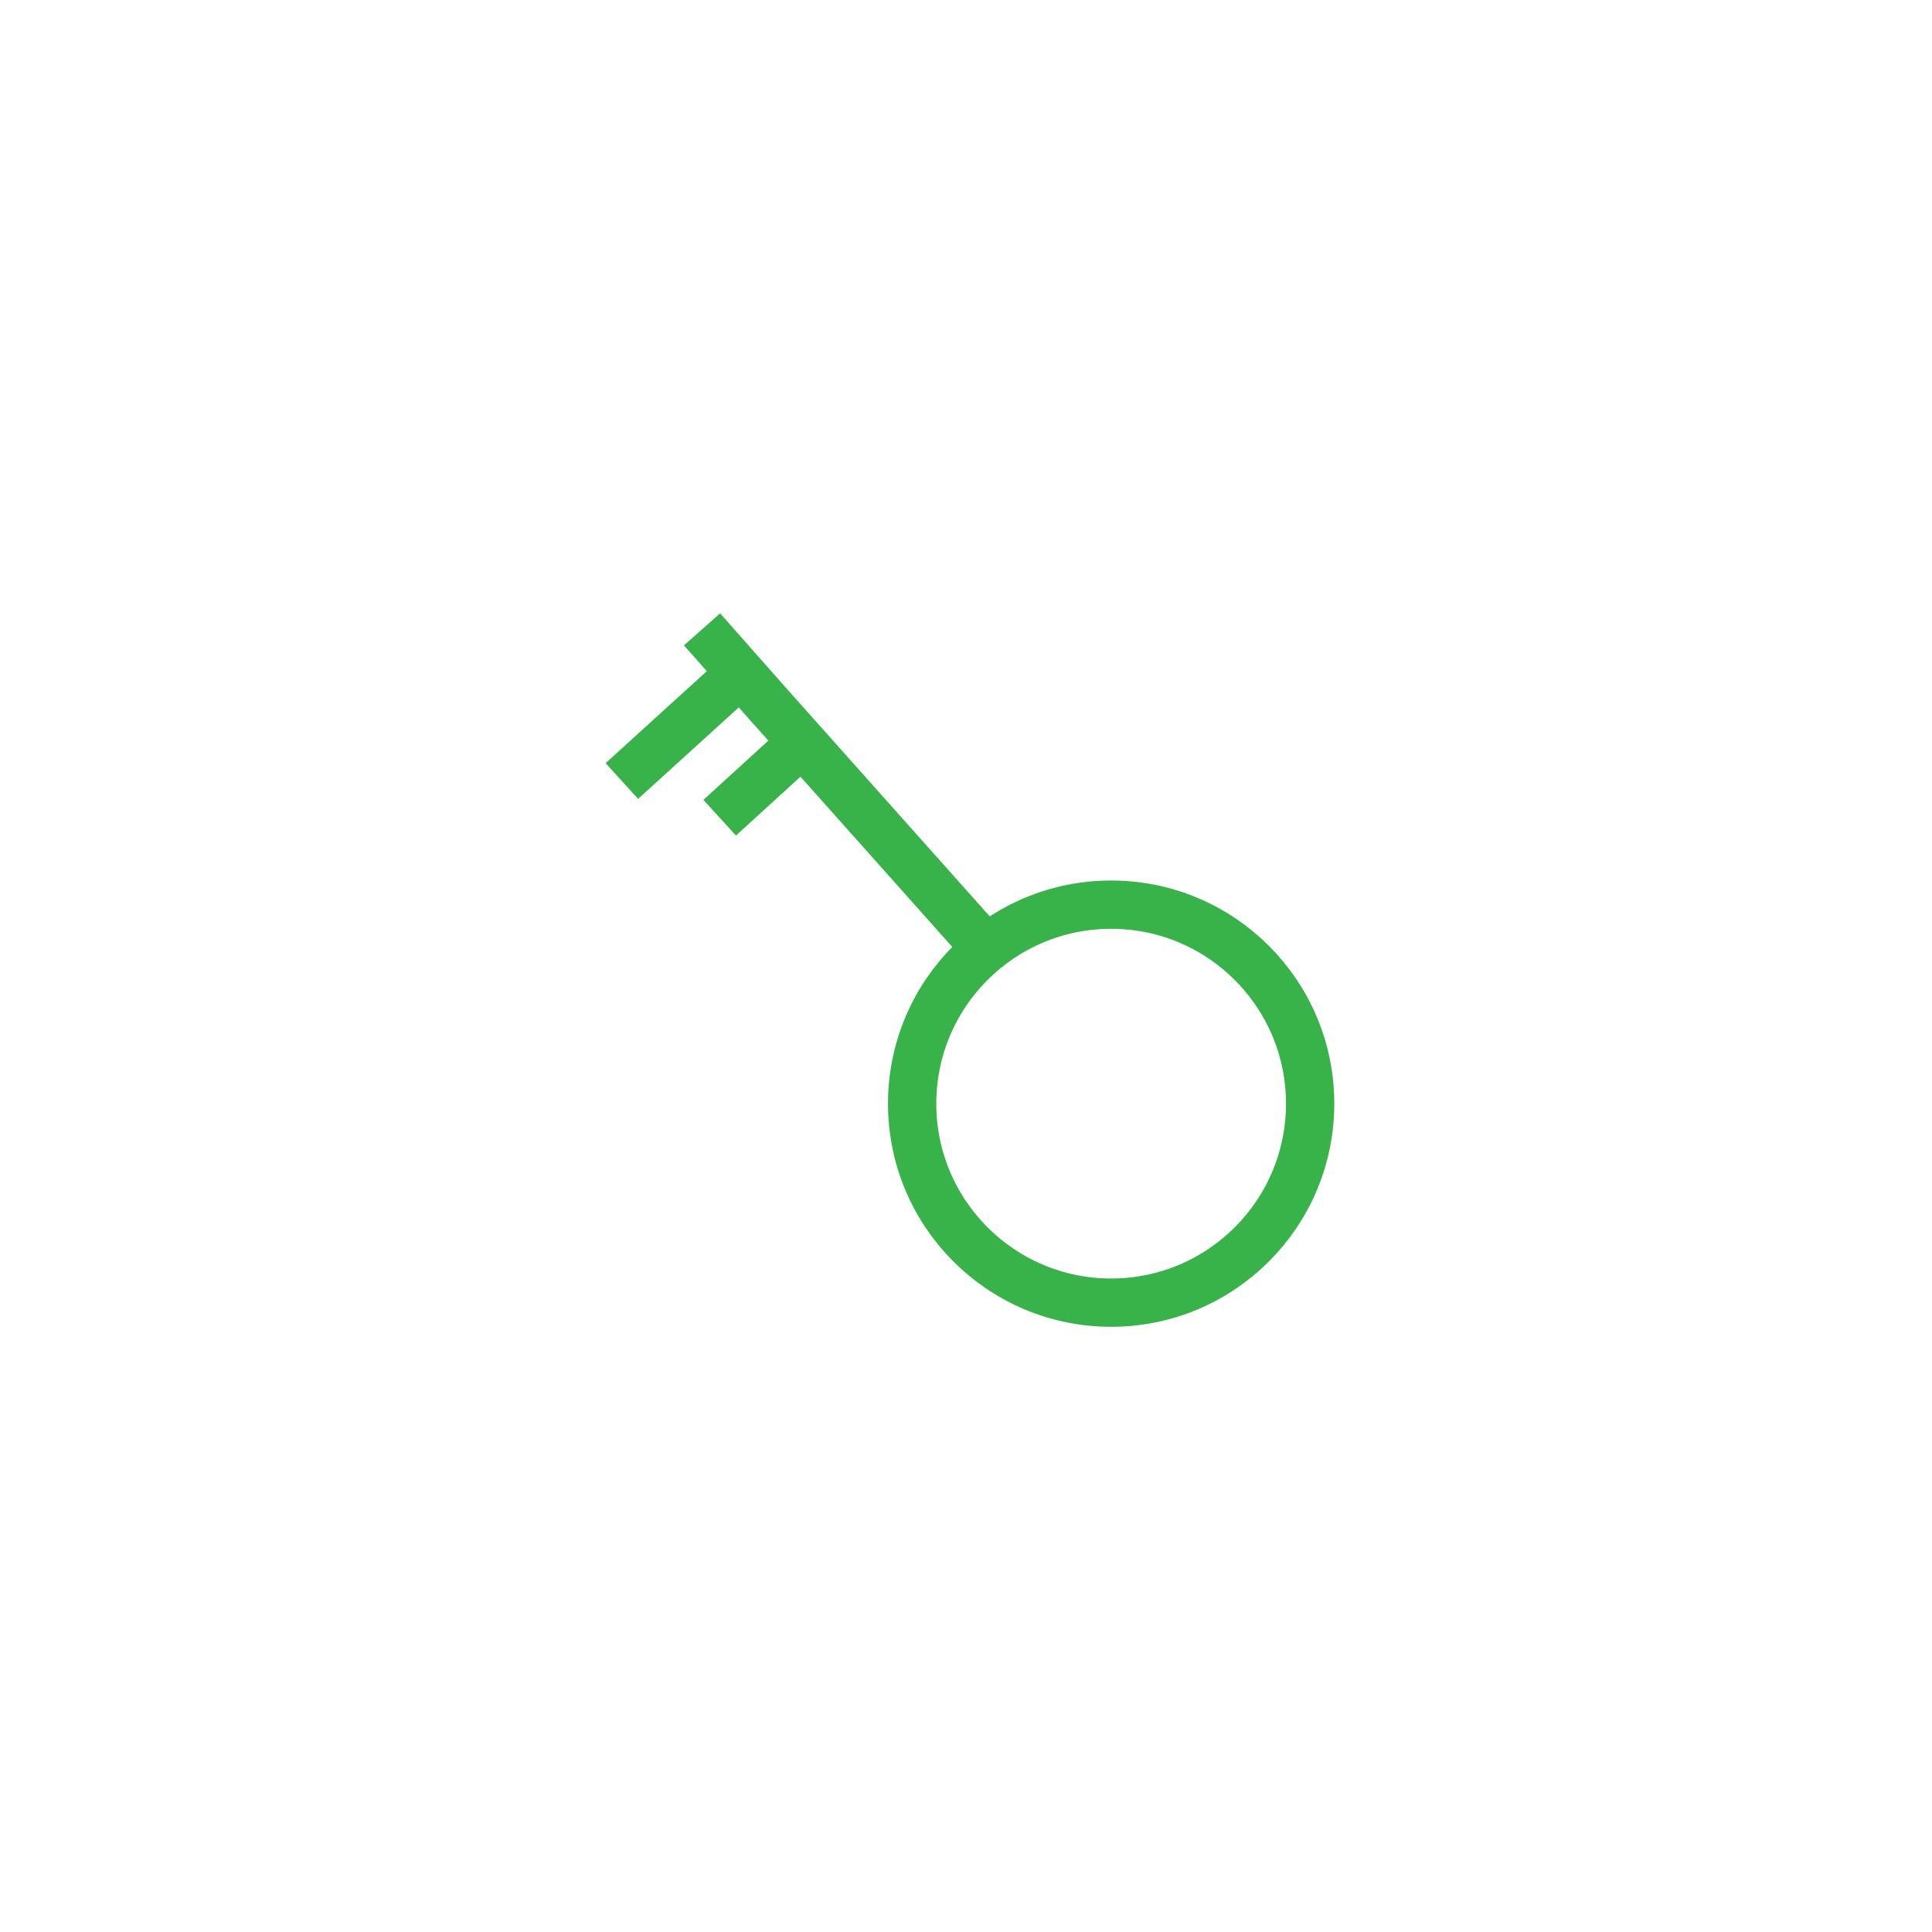 <svg id="Layer_1" data-name="Layer 1" xmlns="http://www.w3.org/2000/svg" viewBox="0 0 80 80"><defs><style>.cls-1{fill:none;stroke:#37b34a;stroke-miterlimit:10;stroke-width:2px;}</style></defs><circle class="cls-1" cx="46.01" cy="45.7" r="8.24"/><polyline class="cls-1" points="29.07 26.06 31.81 29.16 40.69 39.12"/><line class="cls-1" x1="25.75" y1="32.34" x2="30.25" y2="28.25"/><line class="cls-1" x1="29.8" y1="33.86" x2="33.12" y2="30.83"/></svg>